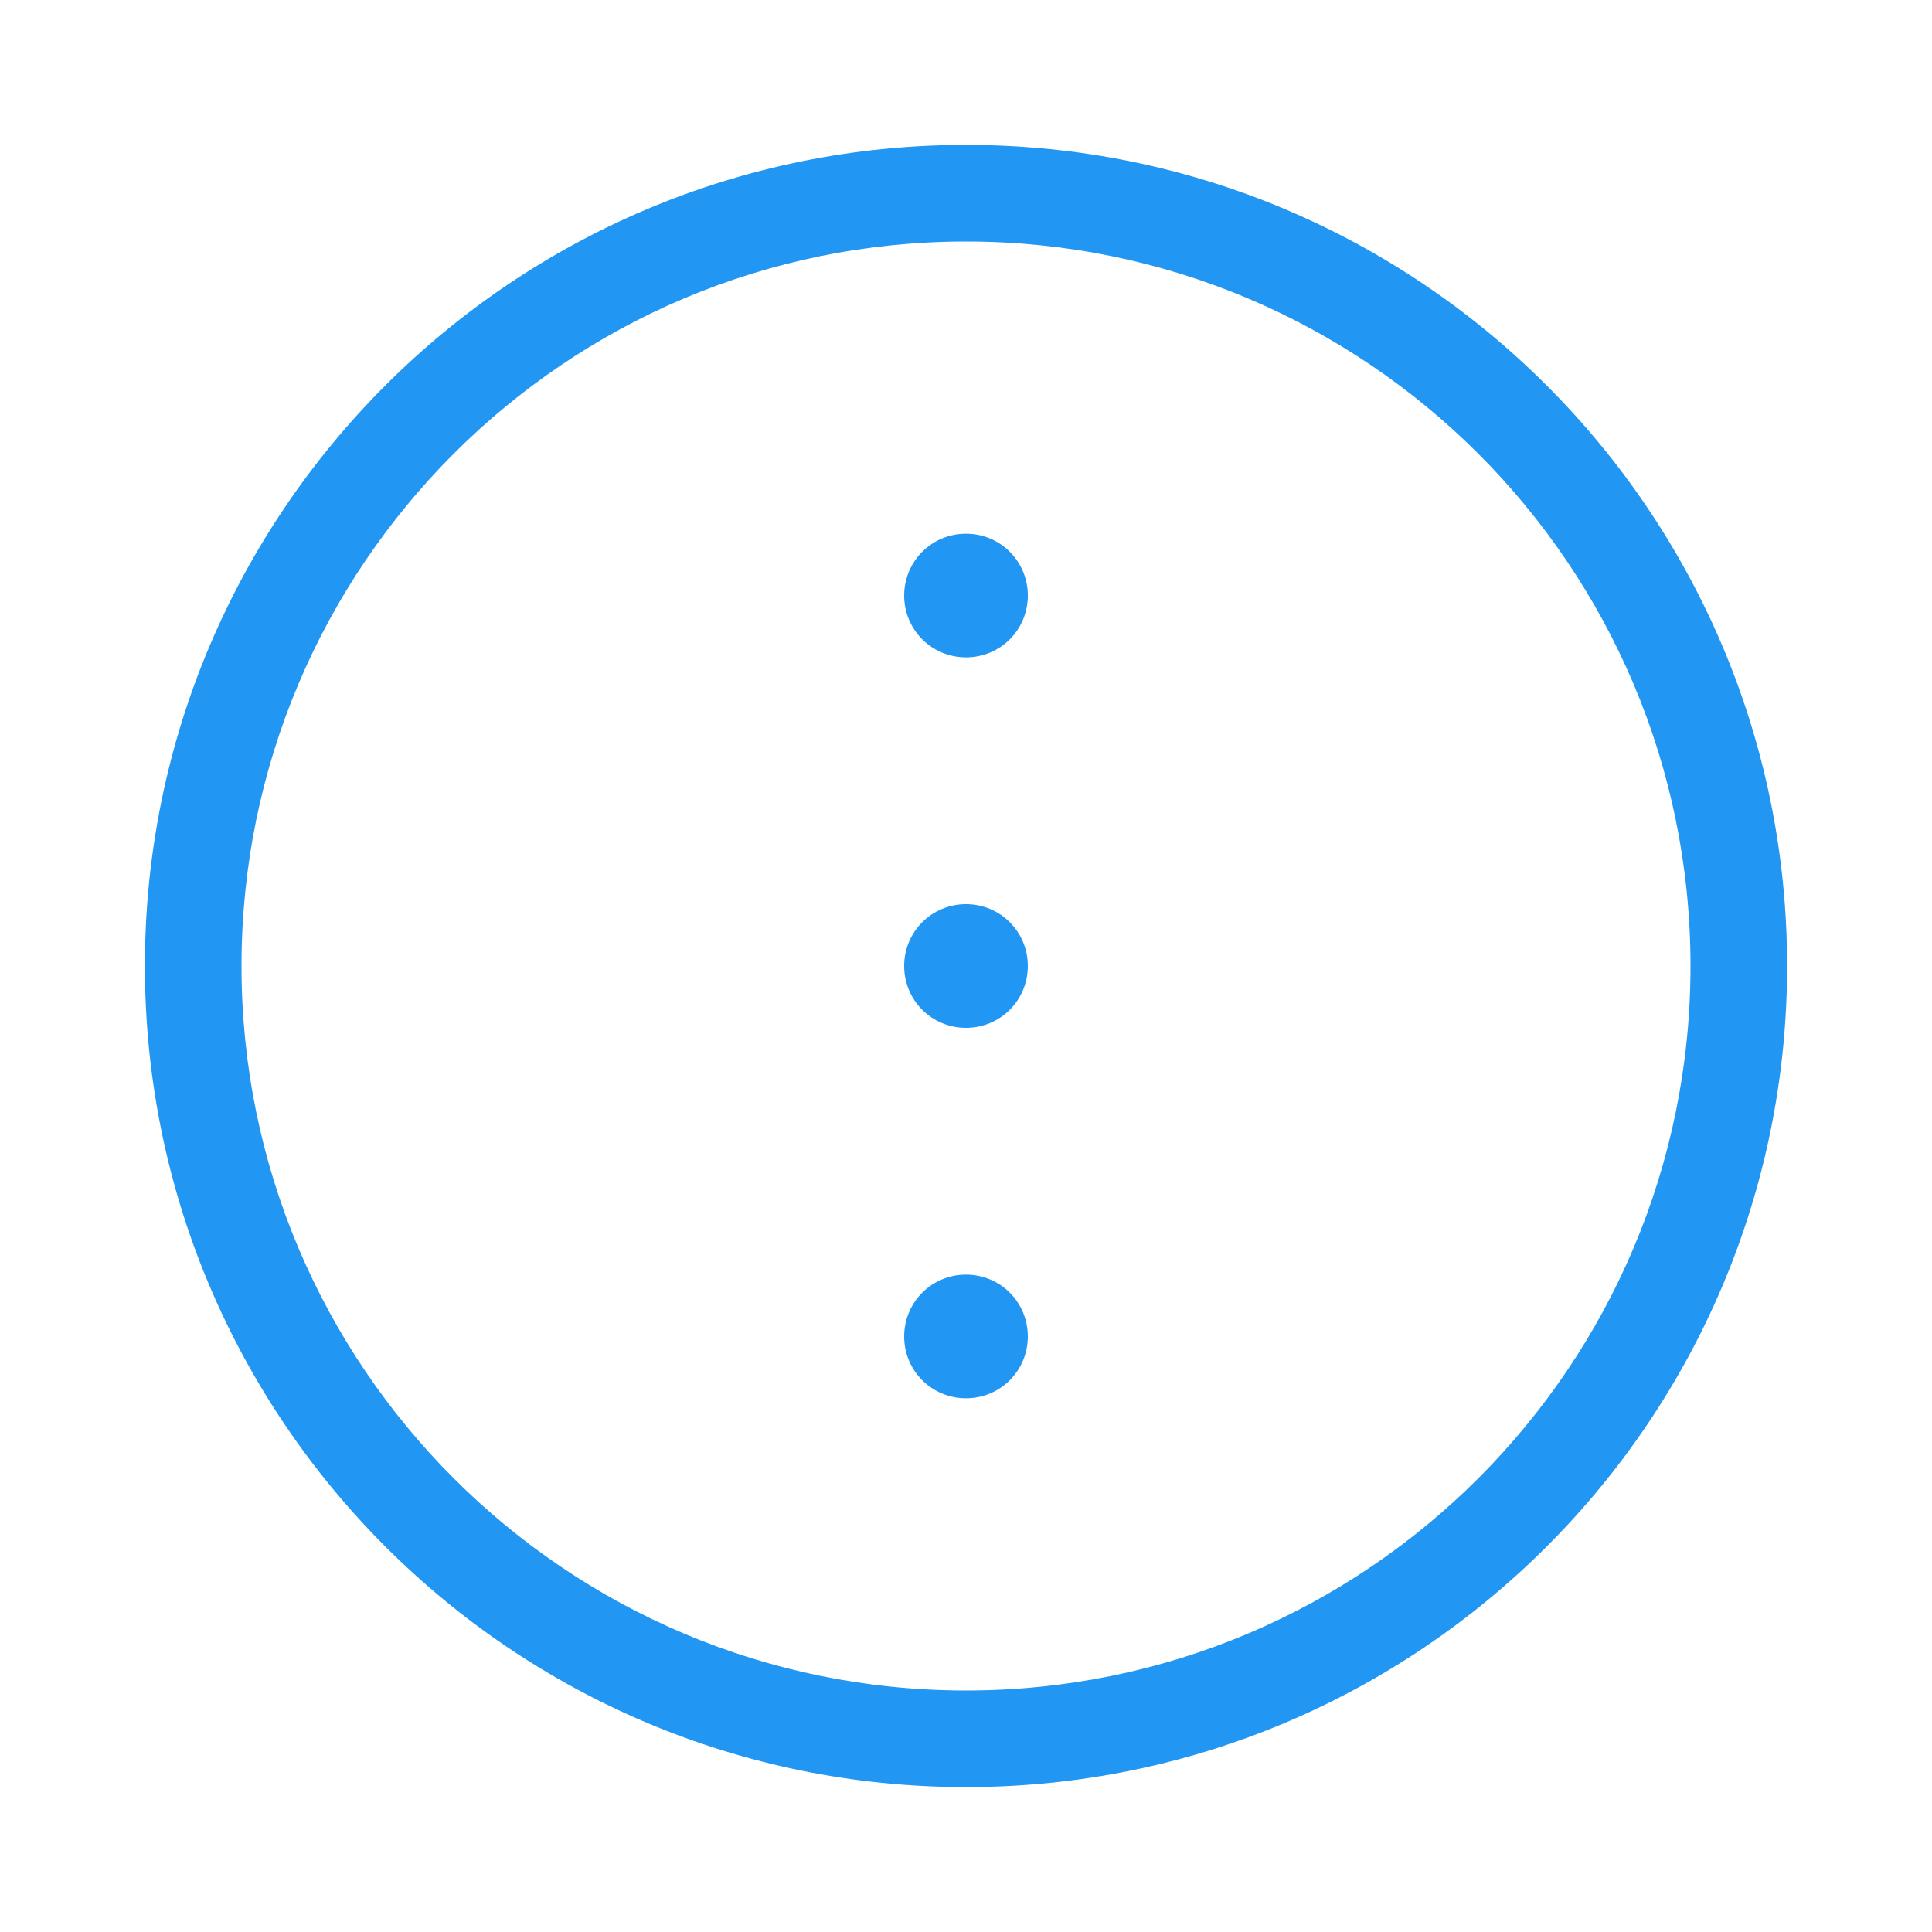 <svg width="40" height="40" viewBox="0 0 40 40" fill="none" xmlns="http://www.w3.org/2000/svg">
<path fill-rule="evenodd" clip-rule="evenodd" d="M21.28 12.33C21.28 13.04 20.71 13.61 20 13.61C19.29 13.61 18.72 13.04 18.72 12.33C18.72 11.62 19.29 11.05 20 11.05C20.71 11.05 21.28 11.62 21.28 12.33ZM21.28 20C21.28 20.71 20.71 21.28 20 21.28C19.29 21.28 18.72 20.71 18.72 20C18.72 19.29 19.29 18.72 20 18.72C20.71 18.72 21.28 19.29 21.28 20ZM20 28.95C20.71 28.95 21.28 28.38 21.28 27.67C21.28 26.96 20.71 26.39 20 26.39C19.29 26.39 18.72 26.96 18.72 27.67C18.72 28.38 19.29 28.95 20 28.95Z" fill="#2196F3"/>
<path fill-rule="evenodd" clip-rule="evenodd" d="M20 5C11.716 5 5 11.716 5 20C5 28.284 11.716 35 20 35C28.284 35 35 28.284 35 20C35 11.716 28.284 5 20 5ZM3 20C3 10.611 10.611 3 20 3C29.389 3 37 10.611 37 20C37 29.389 29.389 37 20 37C10.611 37 3 29.389 3 20Z" fill="#2196F3"/>
</svg>
